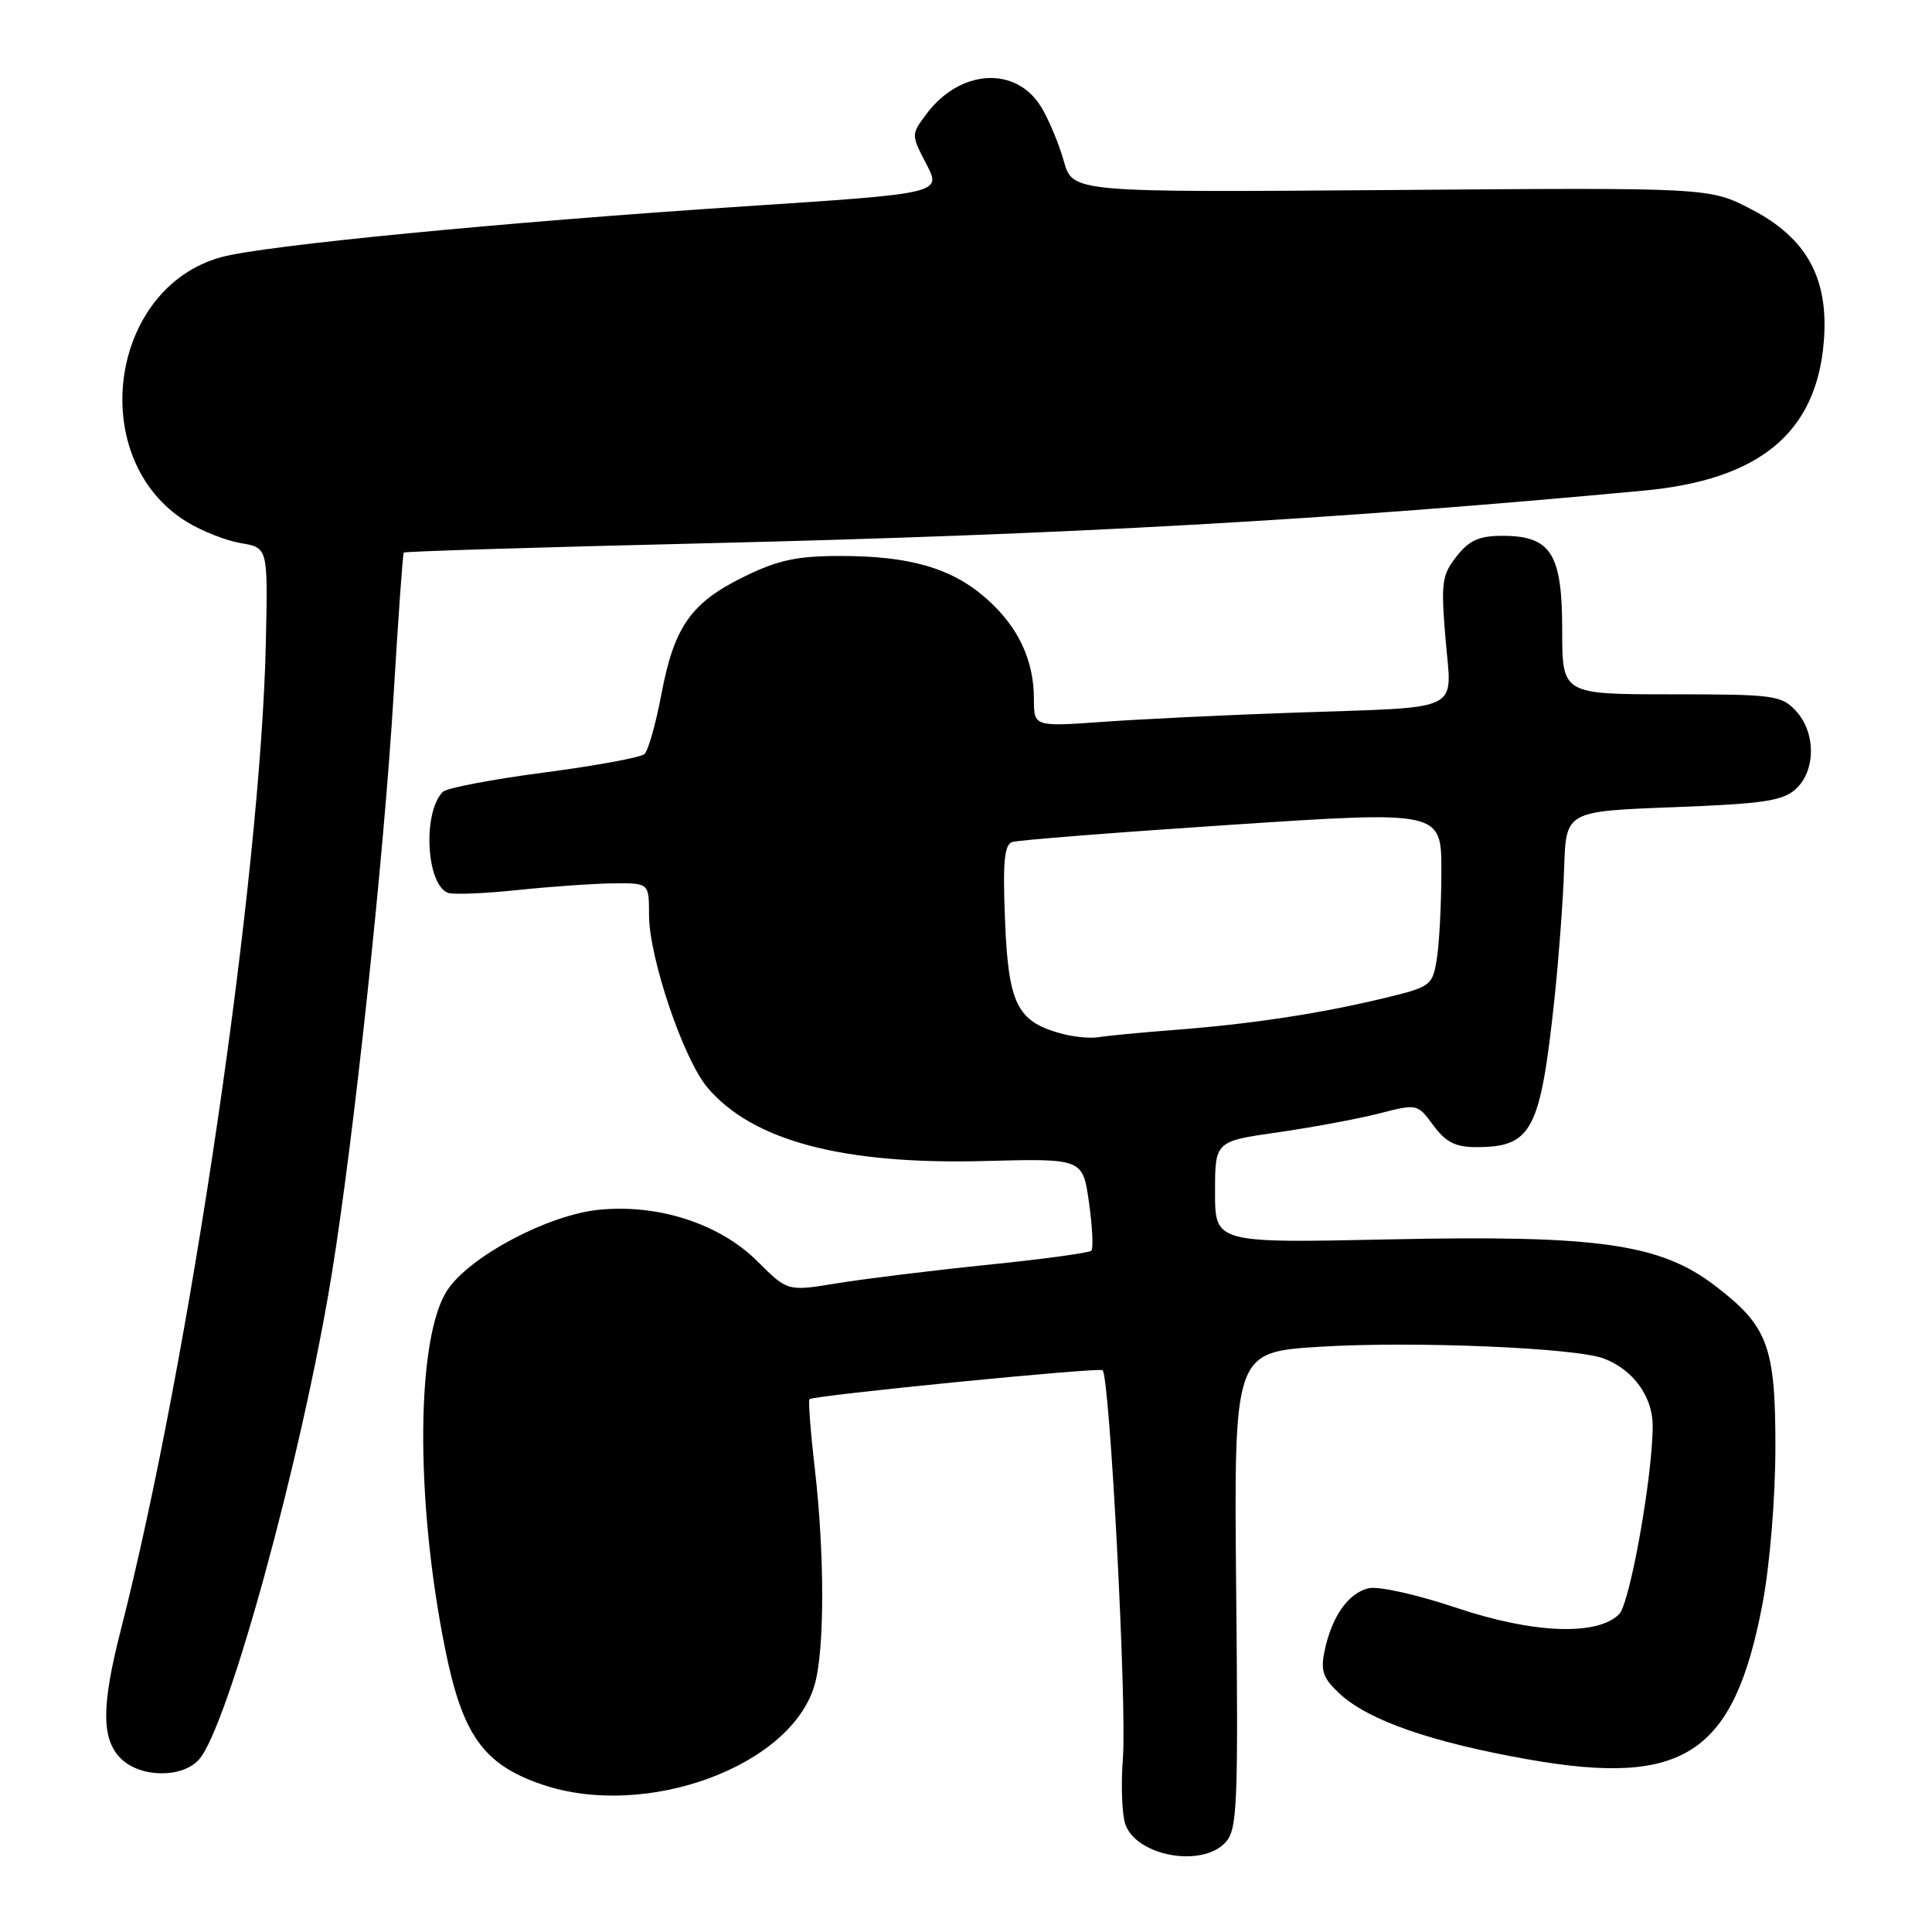 <?xml version="1.0" encoding="UTF-8" standalone="no"?>
<!DOCTYPE svg PUBLIC "-//W3C//DTD SVG 1.1//EN" "http://www.w3.org/Graphics/SVG/1.1/DTD/svg11.dtd" >
<svg xmlns="http://www.w3.org/2000/svg" xmlns:xlink="http://www.w3.org/1999/xlink" version="1.1" viewBox="0 0 256 256">
 <g >
 <path fill="currentColor"
d=" M 162.40 244.11 C 163.95 242.40 164.08 239.29 163.80 210.69 C 163.50 179.16 163.50 179.16 174.93 178.45 C 187.20 177.69 208.76 178.58 212.51 180.01 C 216.40 181.48 219.00 185.07 218.99 188.94 C 218.98 195.64 215.98 212.44 214.54 213.89 C 211.64 216.79 203.16 216.46 193.00 213.05 C 187.58 211.24 182.60 210.14 181.30 210.46 C 178.62 211.13 176.46 214.23 175.52 218.73 C 174.96 221.43 175.29 222.37 177.54 224.45 C 181.33 227.96 189.70 230.87 202.50 233.13 C 223.20 236.79 229.79 232.40 233.56 212.41 C 234.52 207.30 235.24 198.51 235.25 191.81 C 235.26 178.37 234.27 175.71 227.22 170.34 C 219.98 164.81 211.73 163.64 184.33 164.22 C 161.00 164.72 161.00 164.72 161.00 157.98 C 161.00 151.23 161.00 151.23 169.25 150.05 C 173.79 149.40 179.82 148.28 182.65 147.56 C 187.80 146.24 187.80 146.24 189.93 149.12 C 191.58 151.35 192.86 152.00 195.60 152.00 C 202.97 152.00 204.09 149.88 205.96 132.50 C 206.54 127.00 207.13 119.12 207.26 115.00 C 207.50 107.50 207.50 107.50 221.69 106.96 C 233.65 106.51 236.20 106.13 237.94 104.56 C 240.62 102.13 240.63 97.06 237.96 94.19 C 236.05 92.13 235.05 92.00 221.46 92.00 C 207.00 92.00 207.00 92.00 207.00 83.50 C 207.00 73.34 205.52 71.00 199.07 71.00 C 195.99 71.00 194.69 71.58 193.00 73.73 C 191.05 76.20 190.92 77.20 191.54 84.68 C 192.37 94.55 194.22 93.64 171.50 94.43 C 162.70 94.73 151.34 95.28 146.25 95.64 C 137.00 96.30 137.00 96.30 137.00 92.62 C 137.00 87.43 134.89 82.99 130.66 79.28 C 126.12 75.28 120.53 73.66 111.34 73.67 C 105.59 73.67 103.09 74.21 98.62 76.40 C 91.57 79.84 89.33 83.03 87.64 91.97 C 86.90 95.90 85.89 99.48 85.39 99.92 C 84.90 100.37 78.90 101.47 72.05 102.37 C 65.20 103.27 59.18 104.42 58.69 104.91 C 55.98 107.62 56.46 117.19 59.36 118.31 C 60.03 118.56 64.16 118.40 68.54 117.94 C 72.92 117.48 78.64 117.08 81.25 117.05 C 86.00 117.00 86.00 117.00 86.00 121.25 C 86.00 126.87 90.54 140.30 93.72 144.08 C 99.68 151.16 111.67 154.34 130.49 153.84 C 143.48 153.50 143.48 153.50 144.30 159.36 C 144.75 162.58 144.89 165.44 144.61 165.73 C 144.32 166.01 138.11 166.86 130.79 167.60 C 123.48 168.35 114.54 169.45 110.93 170.04 C 104.36 171.12 104.36 171.12 100.38 167.15 C 95.39 162.15 87.18 159.49 79.29 160.31 C 72.60 161.00 62.34 166.43 59.33 170.87 C 55.14 177.03 54.98 198.59 58.97 218.43 C 61.27 229.91 64.06 233.81 71.83 236.46 C 85.60 241.15 104.96 234.02 107.97 223.15 C 109.27 218.48 109.27 205.98 107.97 194.61 C 107.40 189.72 107.09 185.58 107.26 185.40 C 107.77 184.90 145.44 181.17 146.09 181.56 C 147.04 182.14 149.33 225.86 148.79 233.00 C 148.51 236.57 148.67 240.52 149.13 241.78 C 150.68 245.98 159.33 247.50 162.40 244.11 Z  M 26.35 233.16 C 30.19 228.92 39.99 193.15 43.93 169.00 C 46.87 150.99 50.88 113.48 52.16 92.01 C 52.77 81.83 53.37 73.37 53.50 73.22 C 53.62 73.06 71.59 72.51 93.42 71.99 C 141.74 70.83 176.07 68.91 217.79 65.01 C 233.14 63.58 240.66 57.37 241.66 45.32 C 242.36 36.90 239.42 31.53 232.00 27.70 C 226.50 24.85 226.50 24.85 184.31 25.18 C 142.12 25.50 142.12 25.50 140.96 21.34 C 140.32 19.06 138.97 15.84 137.97 14.19 C 134.61 8.67 127.16 9.15 122.70 15.18 C 120.73 17.84 120.73 17.86 122.75 21.74 C 124.77 25.63 124.77 25.63 98.64 27.34 C 66.84 29.43 34.97 32.52 29.33 34.07 C 14.36 38.18 11.37 60.89 24.72 69.13 C 26.71 70.36 29.95 71.64 31.92 71.97 C 35.50 72.57 35.50 72.57 35.23 85.03 C 34.56 116.15 25.19 180.01 16.01 215.97 C 13.43 226.05 13.43 230.43 16.00 233.00 C 18.56 235.56 24.11 235.65 26.35 233.16 Z  M 140.42 136.90 C 134.75 135.30 133.61 132.95 133.17 121.94 C 132.86 114.18 133.07 111.93 134.13 111.57 C 134.89 111.32 147.99 110.29 163.25 109.28 C 191.00 107.45 191.00 107.45 190.99 115.47 C 190.98 119.89 190.71 125.13 190.38 127.11 C 189.80 130.63 189.61 130.77 183.14 132.32 C 174.69 134.34 165.64 135.71 155.50 136.48 C 151.10 136.82 146.60 137.25 145.50 137.44 C 144.40 137.62 142.11 137.38 140.42 136.90 Z "/>
</g>
</svg>